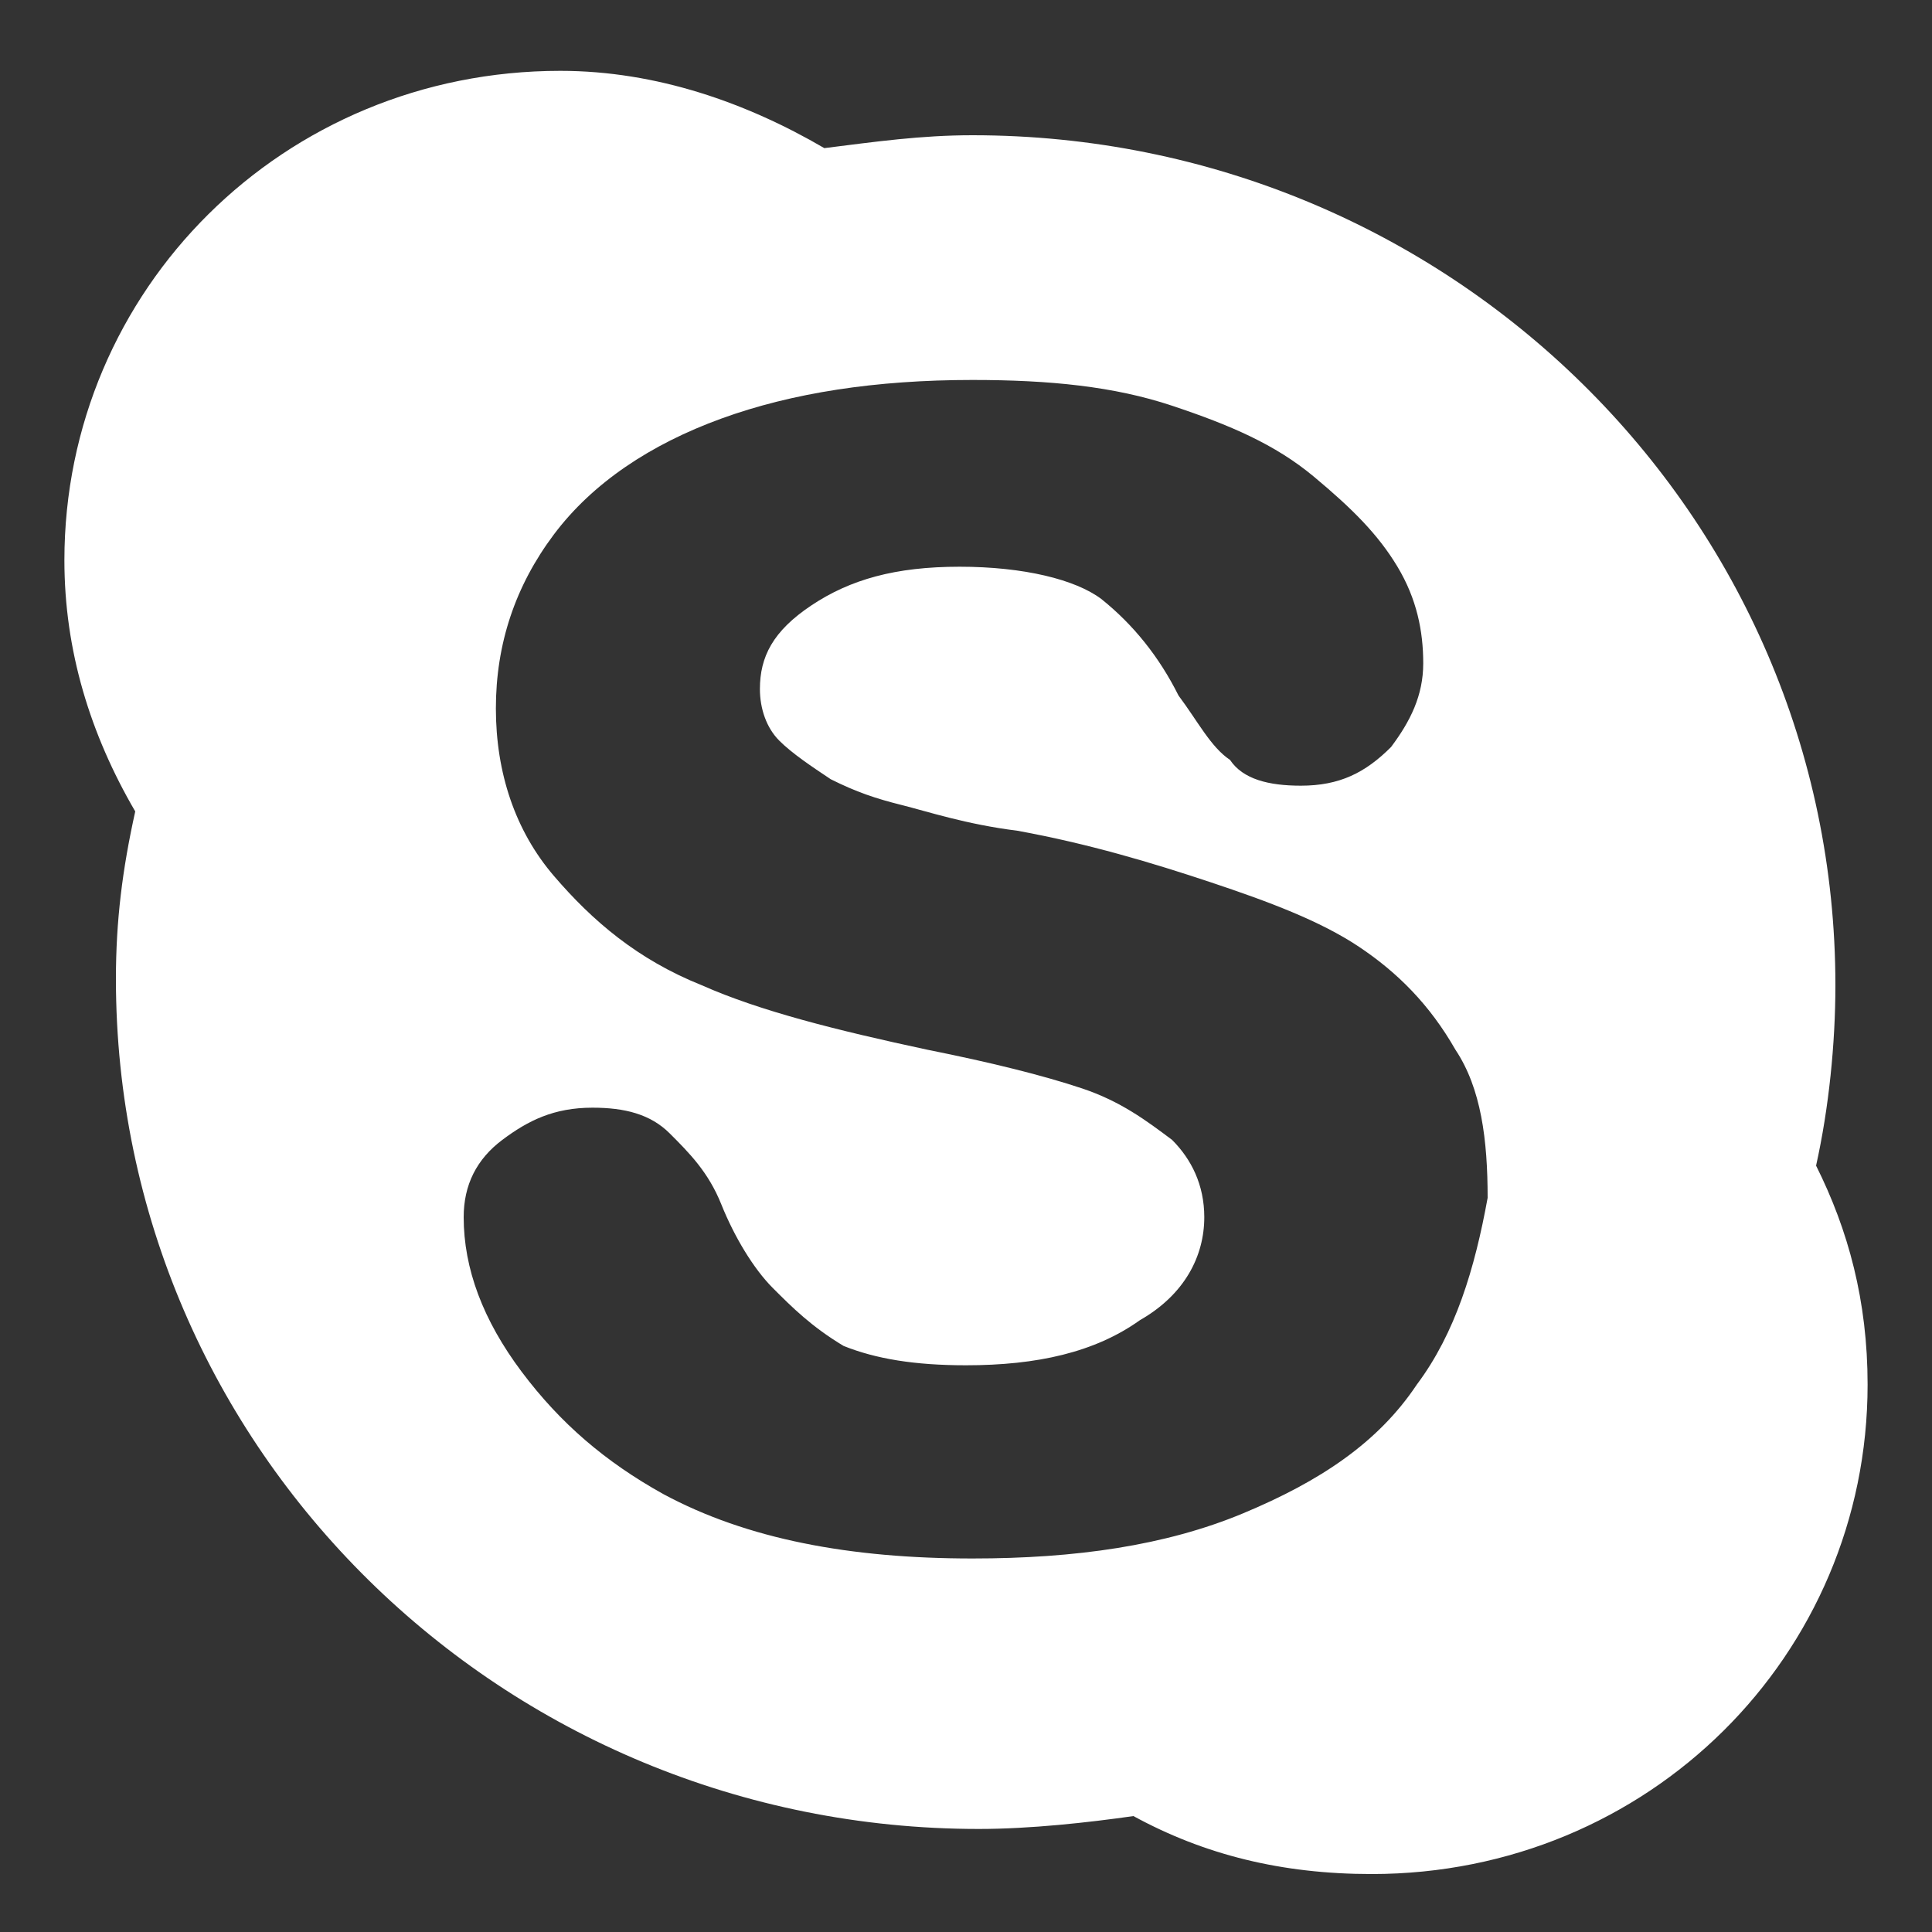 <?xml version="1.0" encoding="utf-8"?>
<!-- Generator: Adobe Illustrator 22.0.1, SVG Export Plug-In . SVG Version: 6.00 Build 0)  -->
<svg version="1.1" id="Layer_1" xmlns="http://www.w3.org/2000/svg" xmlns:xlink="http://www.w3.org/1999/xlink" x="0px" y="0px"
	 viewBox="0 0 30 30" style="enable-background:new 0 0 30 30;" xml:space="preserve">
<rect x="0" y="0" width="30" height="30" fill="#333333" stroke="none"/>
<style type="text/css">
	.st0{fill:#FFFFFF;}
</style>
<g id="Icons_124_">
	<g>
		<g id="Black_8_" transform="translate(-400, -660)">
			<path id="Skype_8_" class="st0" d="M428.2,678.1c0.2-0.9,0.3-1.9,0.3-2.8c0-7.3-6-13.2-13.4-13.2c-0.8,0-1.5,0.1-2.3,0.2
				c-1.2-0.7-2.6-1.2-4.1-1.2c-4.3,0-7.7,3.4-7.7,7.6c0,1.4,0.4,2.7,1.1,3.9c-0.2,0.9-0.3,1.7-0.3,2.6c0,7.3,6,13.2,13.4,13.2
				c0.8,0,1.7-0.1,2.4-0.2c1.1,0.6,2.3,0.9,3.7,0.9c4.3,0,7.7-3.4,7.7-7.6C429,680.2,428.7,679.1,428.2,678.1z M422,681.5
				c-0.6,0.9-1.5,1.5-2.7,2c-1.2,0.5-2.6,0.7-4.2,0.7c-1.9,0-3.5-0.3-4.8-1c-0.9-0.5-1.6-1.1-2.2-1.9c-0.6-0.8-0.9-1.6-0.9-2.4
				c0-0.5,0.2-0.9,0.6-1.2c0.4-0.3,0.8-0.5,1.4-0.5c0.5,0,0.9,0.1,1.2,0.4c0.3,0.3,0.6,0.6,0.8,1.1c0.2,0.5,0.5,1,0.8,1.3
				c0.3,0.3,0.6,0.6,1.1,0.9c0.5,0.2,1.1,0.3,1.9,0.3c1.1,0,2-0.2,2.7-0.7c0.7-0.4,1-1,1-1.6c0-0.5-0.2-0.9-0.5-1.2
				c-0.4-0.3-0.8-0.6-1.4-0.8c-0.6-0.2-1.4-0.4-2.4-0.6c-1.4-0.3-2.6-0.6-3.5-1c-1-0.4-1.7-1-2.3-1.7c-0.6-0.7-0.9-1.6-0.9-2.6
				c0-1,0.3-1.9,0.9-2.7c0.6-0.8,1.5-1.4,2.6-1.8c1.1-0.4,2.4-0.6,3.9-0.6c1.2,0,2.2,0.1,3.1,0.4c0.9,0.3,1.6,0.6,2.2,1.1
				c0.6,0.5,1,0.9,1.3,1.4c0.3,0.5,0.4,1,0.4,1.5c0,0.5-0.2,0.9-0.5,1.3c-0.4,0.4-0.8,0.6-1.4,0.6c-0.5,0-0.9-0.1-1.1-0.4
				c-0.3-0.2-0.5-0.6-0.8-1c-0.3-0.6-0.7-1.1-1.2-1.5c-0.4-0.3-1.2-0.5-2.2-0.5c-1,0-1.7,0.2-2.3,0.6c-0.6,0.4-0.8,0.8-0.8,1.3
				c0,0.3,0.1,0.6,0.3,0.8c0.2,0.2,0.5,0.4,0.8,0.6c0.4,0.2,0.7,0.3,1.1,0.4c0.4,0.1,1,0.3,1.8,0.4c1.1,0.2,2.1,0.5,3,0.8
				c0.9,0.3,1.7,0.6,2.3,1c0.6,0.4,1.1,0.9,1.5,1.6c0.4,0.6,0.5,1.4,0.5,2.3C422.9,679.7,422.6,680.7,422,681.5z"/>
		</g>
	</g>
</g>
</svg>
